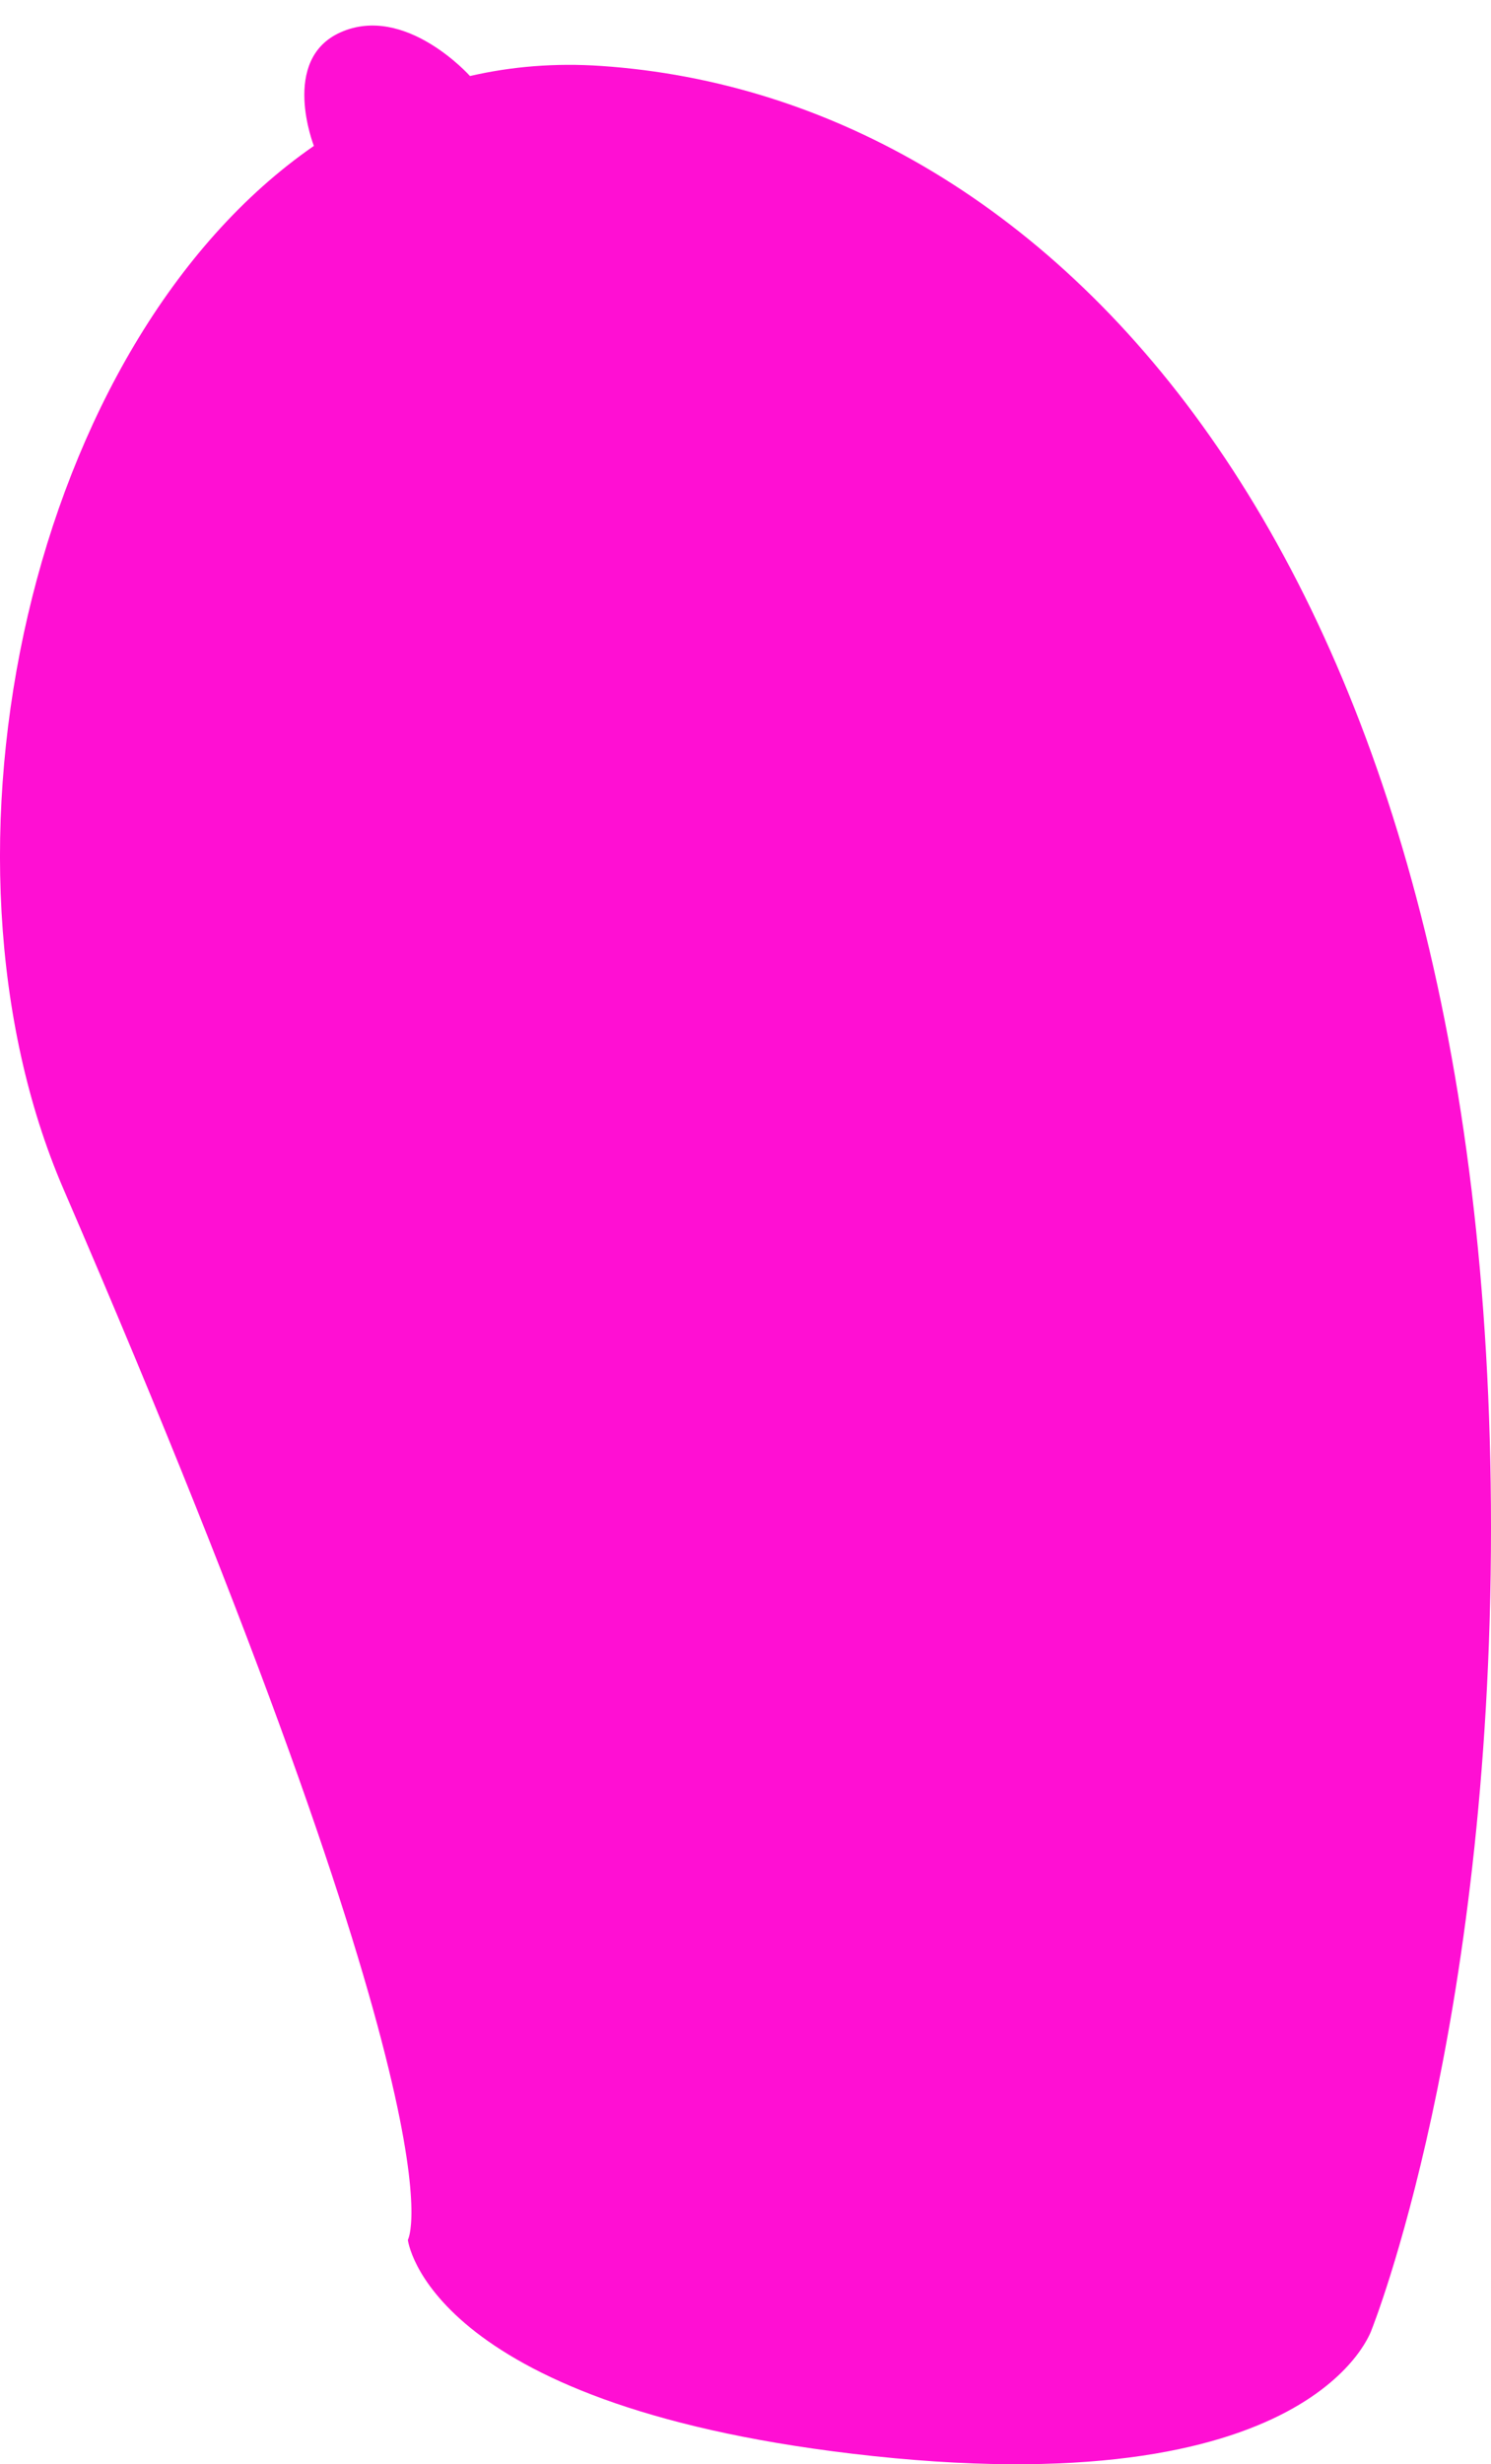 <svg width="46" height="76" viewBox="0 0 46 76" fill="none" xmlns="http://www.w3.org/2000/svg">
<g filter="url(#filter0_ii_3_4)">
<path d="M1.959 36.673C14.542 65.814 12.583 69.079 12.583 69.079C12.583 69.079 13.155 74.116 26.31 75.677C40.609 77.374 42.325 71.829 42.325 71.829C42.325 71.829 46 62.669 46 47.12C46 17.429 32.675 2.991 18.546 2.034C17.128 1.937 15.777 2.05 14.5 2.345C14.5 2.345 12.5 0.101 10.5 1C8.633 1.839 9.684 4.5 9.684 4.5C0.919 10.565 -2.511 26.321 1.959 36.673Z" fill="#FF0FD3"/>
</g>
<defs>
<filter id="filter0_ii_3_4" x="-10" y="0.787" width="66" height="75.213" filterUnits="userSpaceOnUse" color-interpolation-filters="sRGB">
<feFlood flood-opacity="0" result="BackgroundImageFix"/>
<feBlend mode="normal" in="SourceGraphic" in2="BackgroundImageFix" result="shape"/>
<feColorMatrix in="SourceAlpha" type="matrix" values="0 0 0 0 0 0 0 0 0 0 0 0 0 0 0 0 0 0 127 0" result="hardAlpha"/>
<feOffset dx="-10"/>
<feGaussianBlur stdDeviation="8"/>
<feComposite in2="hardAlpha" operator="arithmetic" k2="-1" k3="1"/>
<feColorMatrix type="matrix" values="0 0 0 0 0 0 0 0 0 0 0 0 0 0 0 0 0 0 0.25 0"/>
<feBlend mode="normal" in2="shape" result="effect1_innerShadow_3_4"/>
<feColorMatrix in="SourceAlpha" type="matrix" values="0 0 0 0 0 0 0 0 0 0 0 0 0 0 0 0 0 0 127 0" result="hardAlpha"/>
<feOffset dx="10"/>
<feGaussianBlur stdDeviation="8"/>
<feComposite in2="hardAlpha" operator="arithmetic" k2="-1" k3="1"/>
<feColorMatrix type="matrix" values="0 0 0 0 1 0 0 0 0 1 0 0 0 0 1 0 0 0 0.25 0"/>
<feBlend mode="normal" in2="effect1_innerShadow_3_4" result="effect2_innerShadow_3_4"/>
</filter>
</defs>
</svg>
